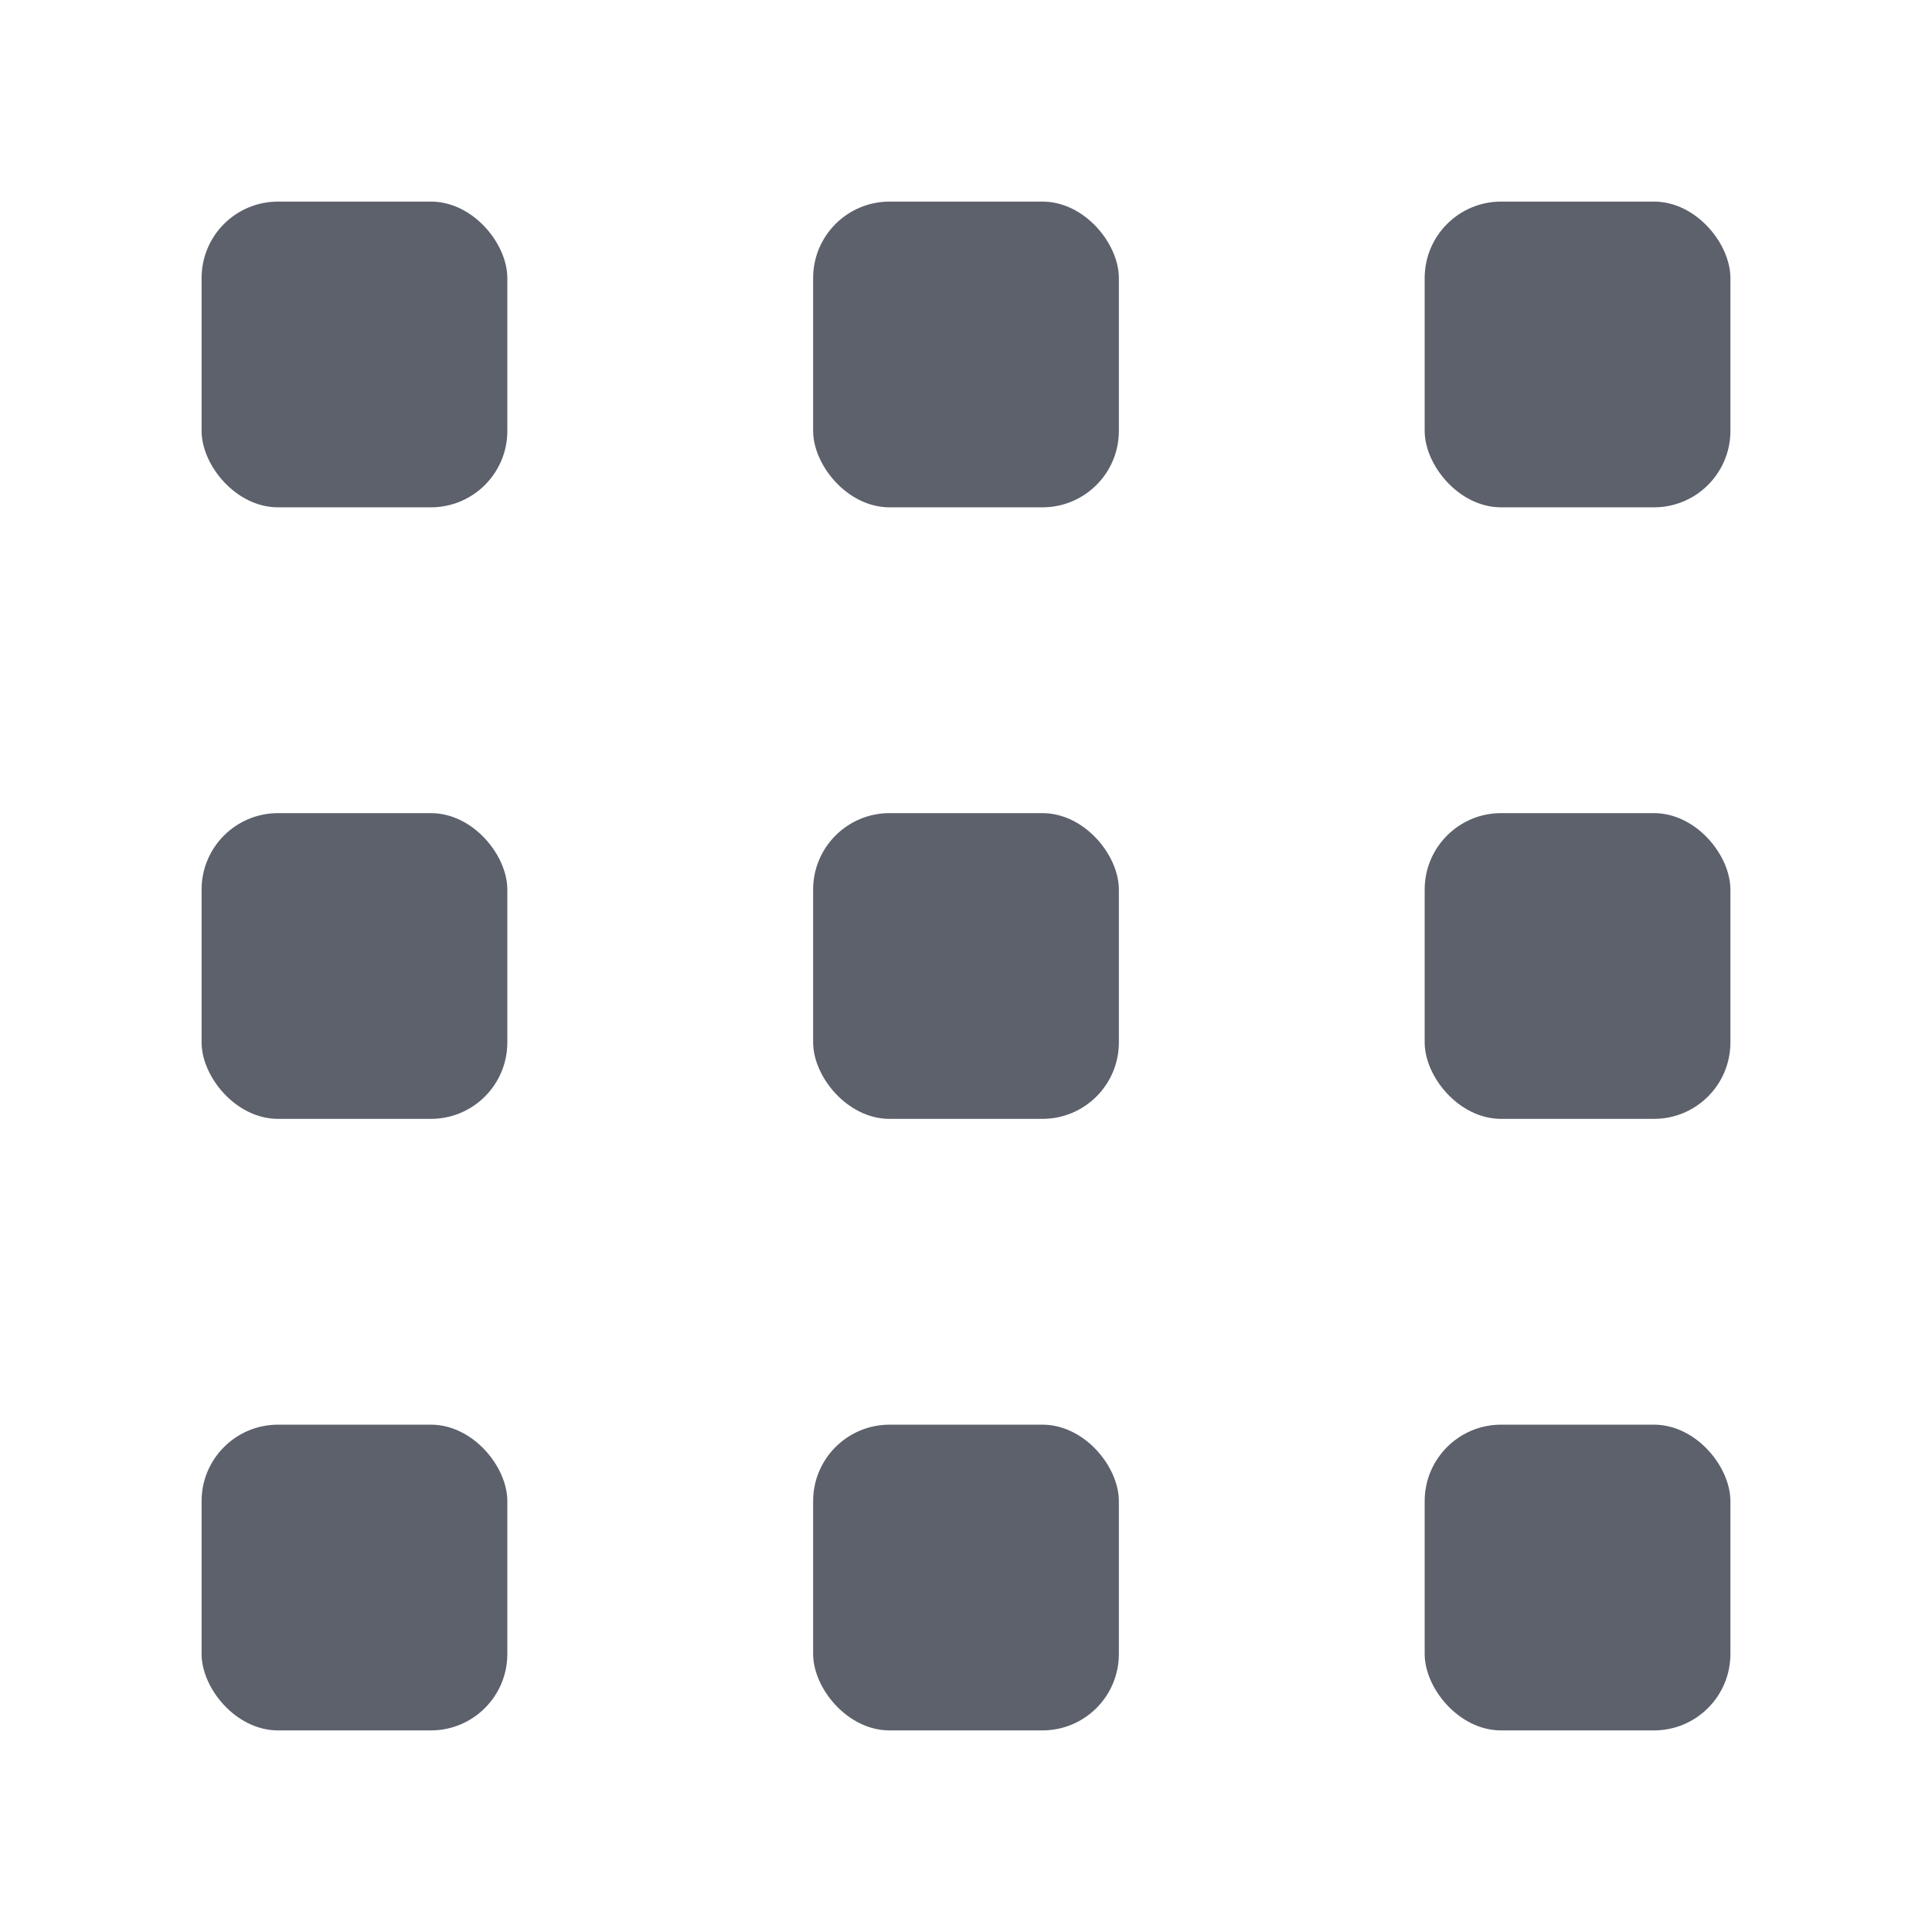<?xml version="1.0" encoding="UTF-8" standalone="no"?>
<svg
   xmlns:dc="http://purl.org/dc/elements/1.1/"
   xmlns:cc="http://creativecommons.org/ns#"
   xmlns:rdf="http://www.w3.org/1999/02/22-rdf-syntax-ns#"
   xmlns:svg="http://www.w3.org/2000/svg"
   xmlns="http://www.w3.org/2000/svg"
   xmlns:sodipodi="http://sodipodi.sourceforge.net/DTD/sodipodi-0.dtd"
   xmlns:inkscape="http://www.inkscape.org/namespaces/inkscape"
   width="32"
   height="32"
   version="1.1"
   id="svg20"
   sodipodi:docname="start-here.svg"
   inkscape:version="0.92.1 r">
  <defs
     id="defs24" />
  <sodipodi:namedview
     pagecolor="#ffffff"
     bordercolor="#666666"
     borderopacity="1"
     objecttolerance="10"
     gridtolerance="10"
     guidetolerance="10"
     inkscape:pageopacity="0"
     inkscape:pageshadow="2"
     inkscape:window-width="1680"
     inkscape:window-height="966"
     id="namedview22"
     showgrid="false"
     inkscape:zoom="14.75"
     inkscape:cx="-5.5932203"
     inkscape:cy="8"
     inkscape:window-x="0"
     inkscape:window-y="0"
     inkscape:window-maximized="1"
     inkscape:current-layer="svg20" />
  <g
     id="g4512"
     transform="translate(8,-8)">
    <rect
       id="rect2"
       ry="1.266"
       rx="1.266"
       y="11.339"
       x="-4.661"
       height="5.064"
       width="5.064"
       style="fill:#5c616c;stroke-width:2.532" />
    <rect
       id="rect4"
       ry="1.266"
       rx="1.266"
       y="11.339"
       x="5.468"
       height="5.064"
       width="5.064"
       style="fill:#5c616c;stroke-width:2.532" />
    <rect
       id="rect6"
       ry="1.266"
       rx="1.266"
       y="11.339"
       x="15.597"
       height="5.064"
       width="5.064"
       style="fill:#5c616c;stroke-width:2.532" />
    <rect
       id="rect8"
       ry="1.266"
       rx="1.266"
       y="21.468"
       x="-4.661"
       height="5.064"
       width="5.064"
       style="fill:#5c616c;stroke-width:2.532" />
    <rect
       id="rect10"
       ry="1.266"
       rx="1.266"
       y="21.468"
       x="5.468"
       height="5.064"
       width="5.064"
       style="fill:#5c616c;stroke-width:2.532" />
    <rect
       id="rect12"
       ry="1.266"
       rx="1.266"
       y="21.468"
       x="15.597"
       height="5.064"
       width="5.064"
       style="fill:#5c616c;stroke-width:2.532" />
    <rect
       id="rect14"
       ry="1.266"
       rx="1.266"
       y="31.597"
       x="-4.661"
       height="5.064"
       width="5.064"
       style="fill:#5c616c;stroke-width:2.532" />
    <rect
       id="rect16"
       ry="1.266"
       rx="1.266"
       y="31.597"
       x="5.468"
       height="5.064"
       width="5.064"
       style="fill:#5c616c;stroke-width:2.532" />
    <rect
       id="rect18"
       ry="1.266"
       rx="1.266"
       y="31.597"
       x="15.597"
       height="5.064"
       width="5.064"
       style="fill:#5c616c;stroke-width:2.532" />
  </g>
</svg>
